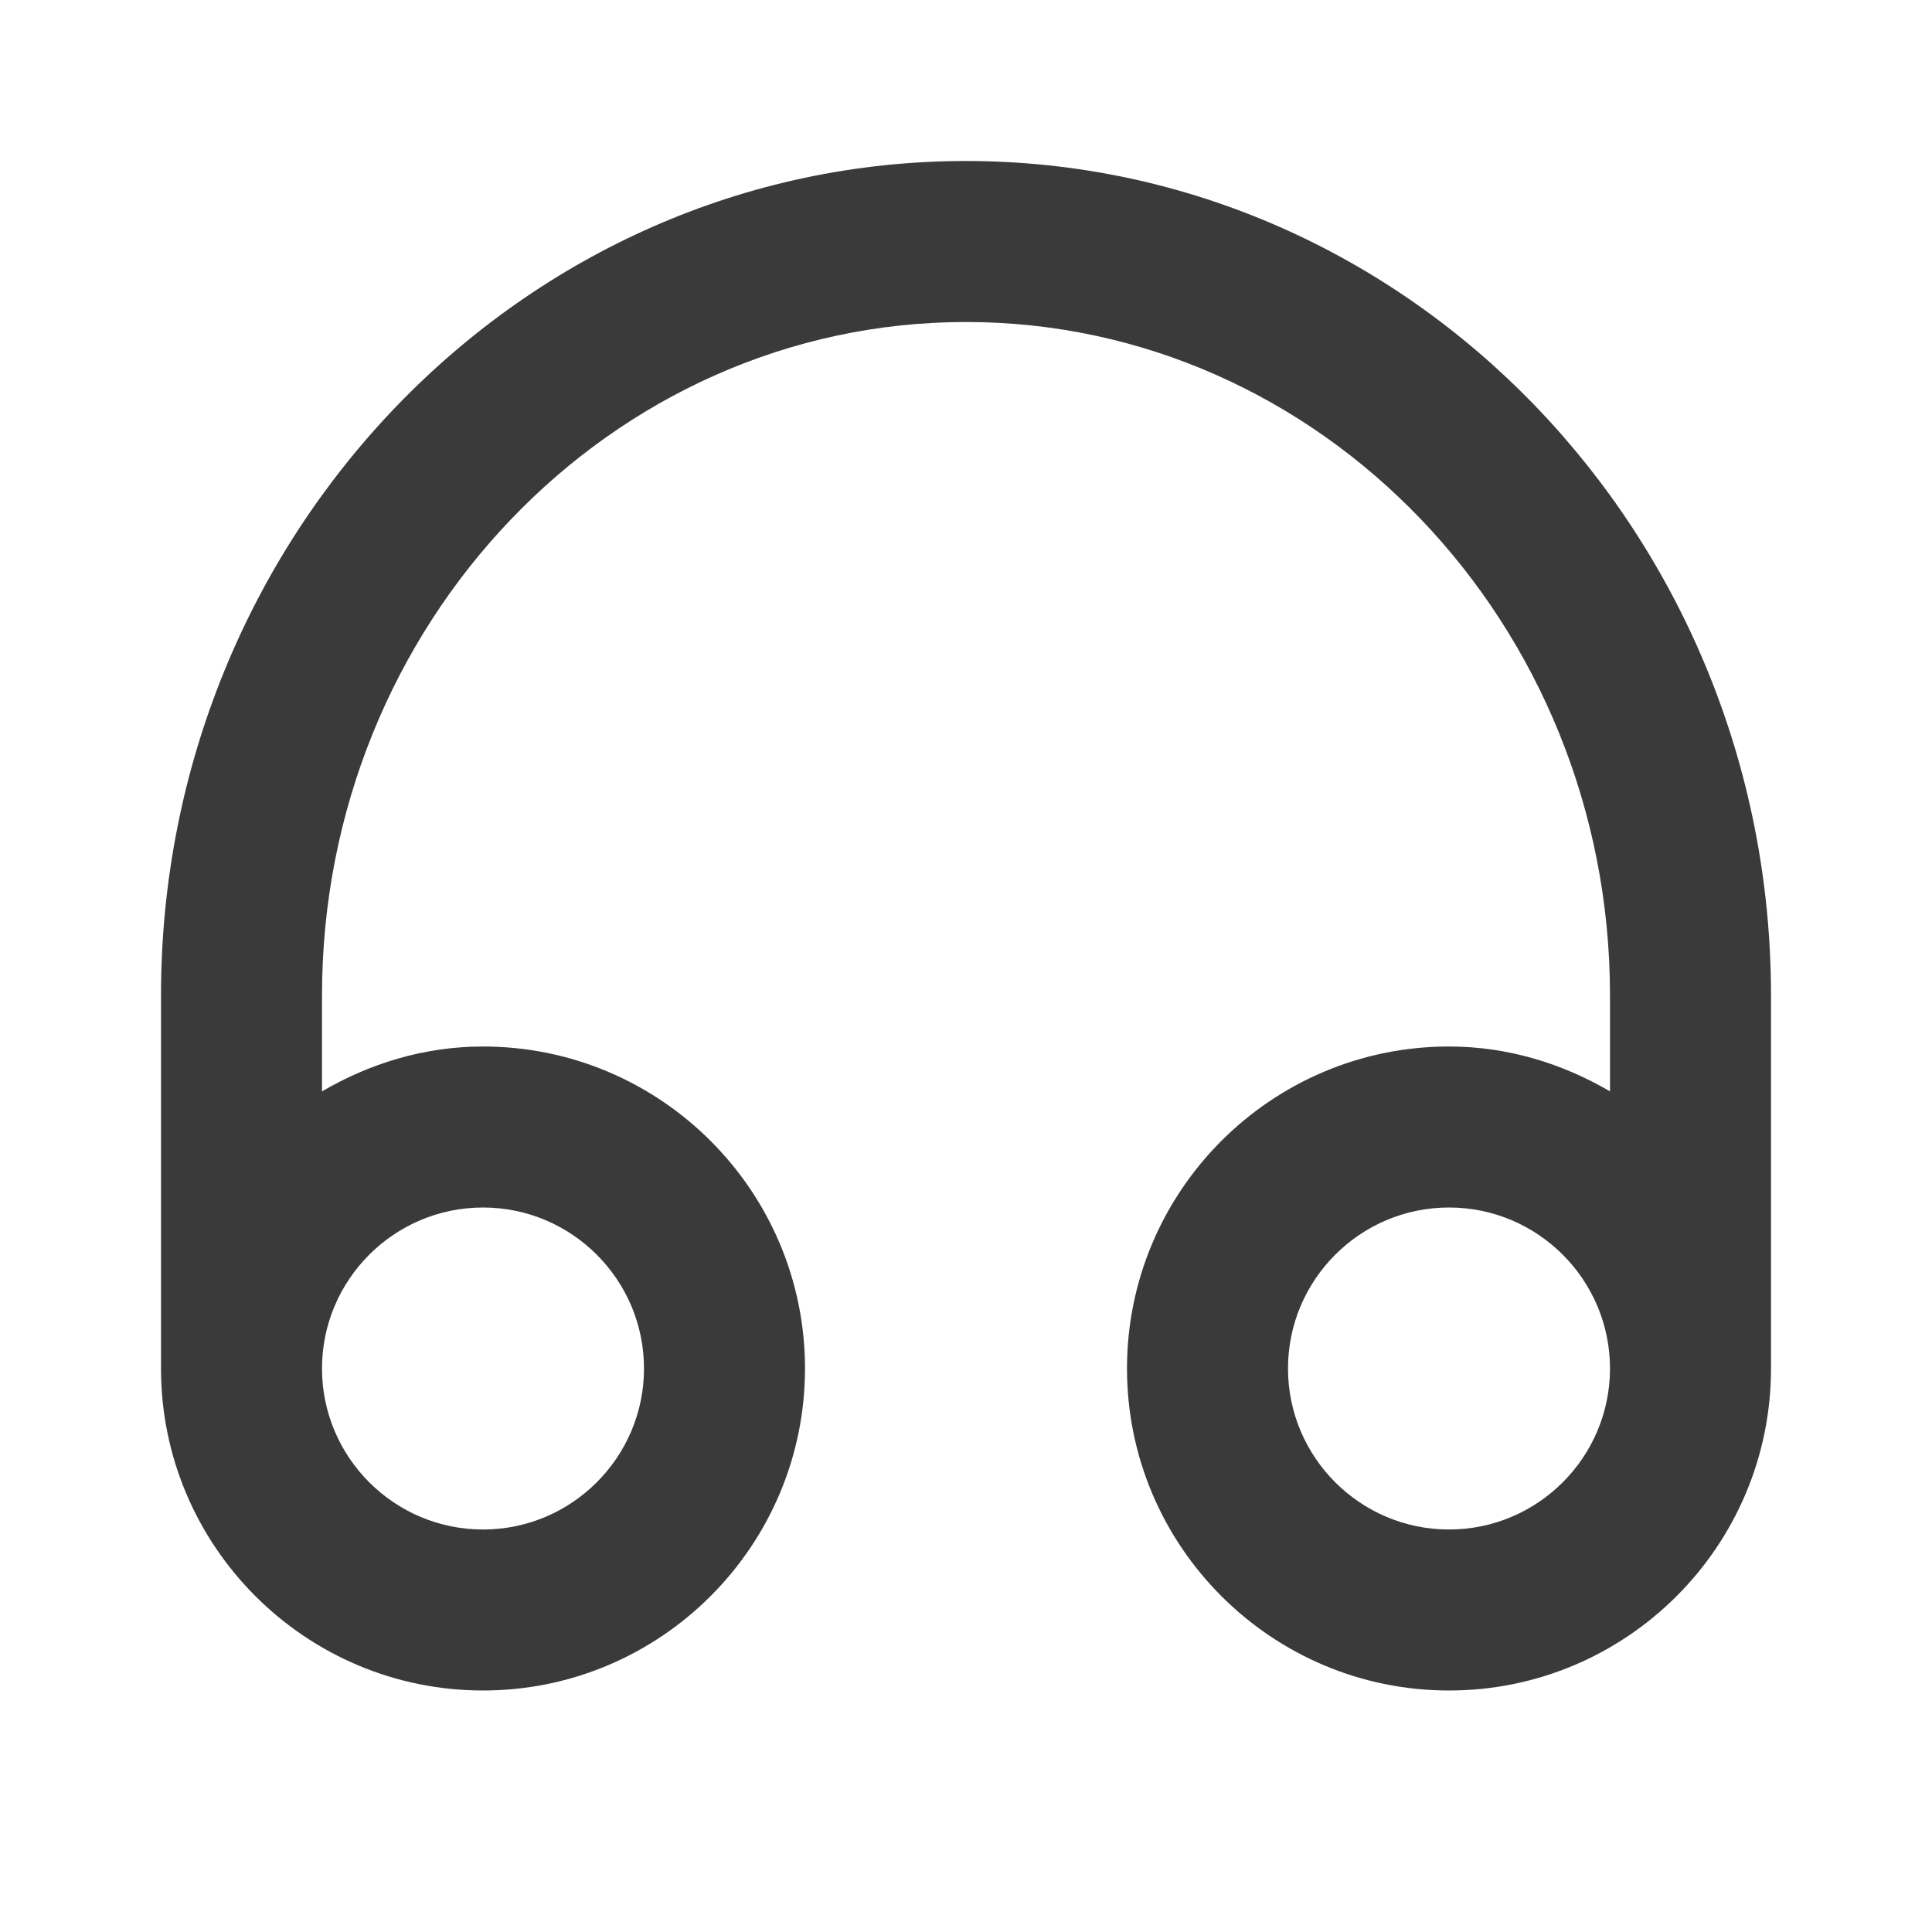 <svg width="18" height="18" viewBox="0 0 18 18" fill="none" xmlns="http://www.w3.org/2000/svg">
<path fill-rule="evenodd" clip-rule="evenodd" d="M13.5 14.25C12.673 14.25 12 13.577 12 12.75C12 11.923 12.673 11.25 13.5 11.25C14.327 11.25 15 11.923 15 12.75C15 13.577 14.327 14.25 13.5 14.25ZM4.5 11.25C5.327 11.25 6 11.923 6 12.75C6 13.577 5.327 14.25 4.5 14.25C3.673 14.25 3 13.577 3 12.75C3 11.923 3.673 11.25 4.5 11.25ZM9 1.5C4.864 1.5 1.5 4.987 1.5 9.274V12.75C1.5 14.405 2.845 15.75 4.5 15.75C6.154 15.75 7.5 14.405 7.5 12.75C7.5 11.095 6.154 9.75 4.5 9.75C3.951 9.75 3.443 9.909 3 10.168V9.274C3 5.815 5.692 3 9 3C12.308 3 15 5.815 15 9.274V10.168C14.557 9.909 14.049 9.75 13.5 9.75C11.845 9.75 10.5 11.095 10.5 12.75C10.5 14.405 11.845 15.75 13.5 15.75C15.155 15.75 16.5 14.405 16.5 12.75V9.274C16.5 4.987 13.136 1.5 9 1.5Z" fill="#3A3A3A"/>
<mask id="mask0_8_5820" style="mask-type:luminance" maskUnits="userSpaceOnUse" x="1" y="1" width="16" height="15">
<path fill-rule="evenodd" clip-rule="evenodd" d="M13.5 14.25C12.673 14.25 12 13.577 12 12.75C12 11.923 12.673 11.25 13.5 11.25C14.327 11.25 15 11.923 15 12.75C15 13.577 14.327 14.25 13.5 14.25ZM4.5 11.25C5.327 11.25 6 11.923 6 12.75C6 13.577 5.327 14.25 4.5 14.25C3.673 14.25 3 13.577 3 12.75C3 11.923 3.673 11.25 4.5 11.25ZM9 1.5C4.864 1.5 1.5 4.987 1.5 9.274V12.75C1.5 14.405 2.845 15.75 4.5 15.75C6.154 15.75 7.5 14.405 7.5 12.75C7.5 11.095 6.154 9.75 4.5 9.75C3.951 9.75 3.443 9.909 3 10.168V9.274C3 5.815 5.692 3 9 3C12.308 3 15 5.815 15 9.274V10.168C14.557 9.909 14.049 9.75 13.5 9.75C11.845 9.75 10.5 11.095 10.5 12.75C10.5 14.405 11.845 15.75 13.5 15.75C15.155 15.75 16.5 14.405 16.5 12.75V9.274C16.5 4.987 13.136 1.5 9 1.5Z" fill="white"/>
</mask>
<g mask="url(#mask0_8_5820)">
</g>
</svg>
